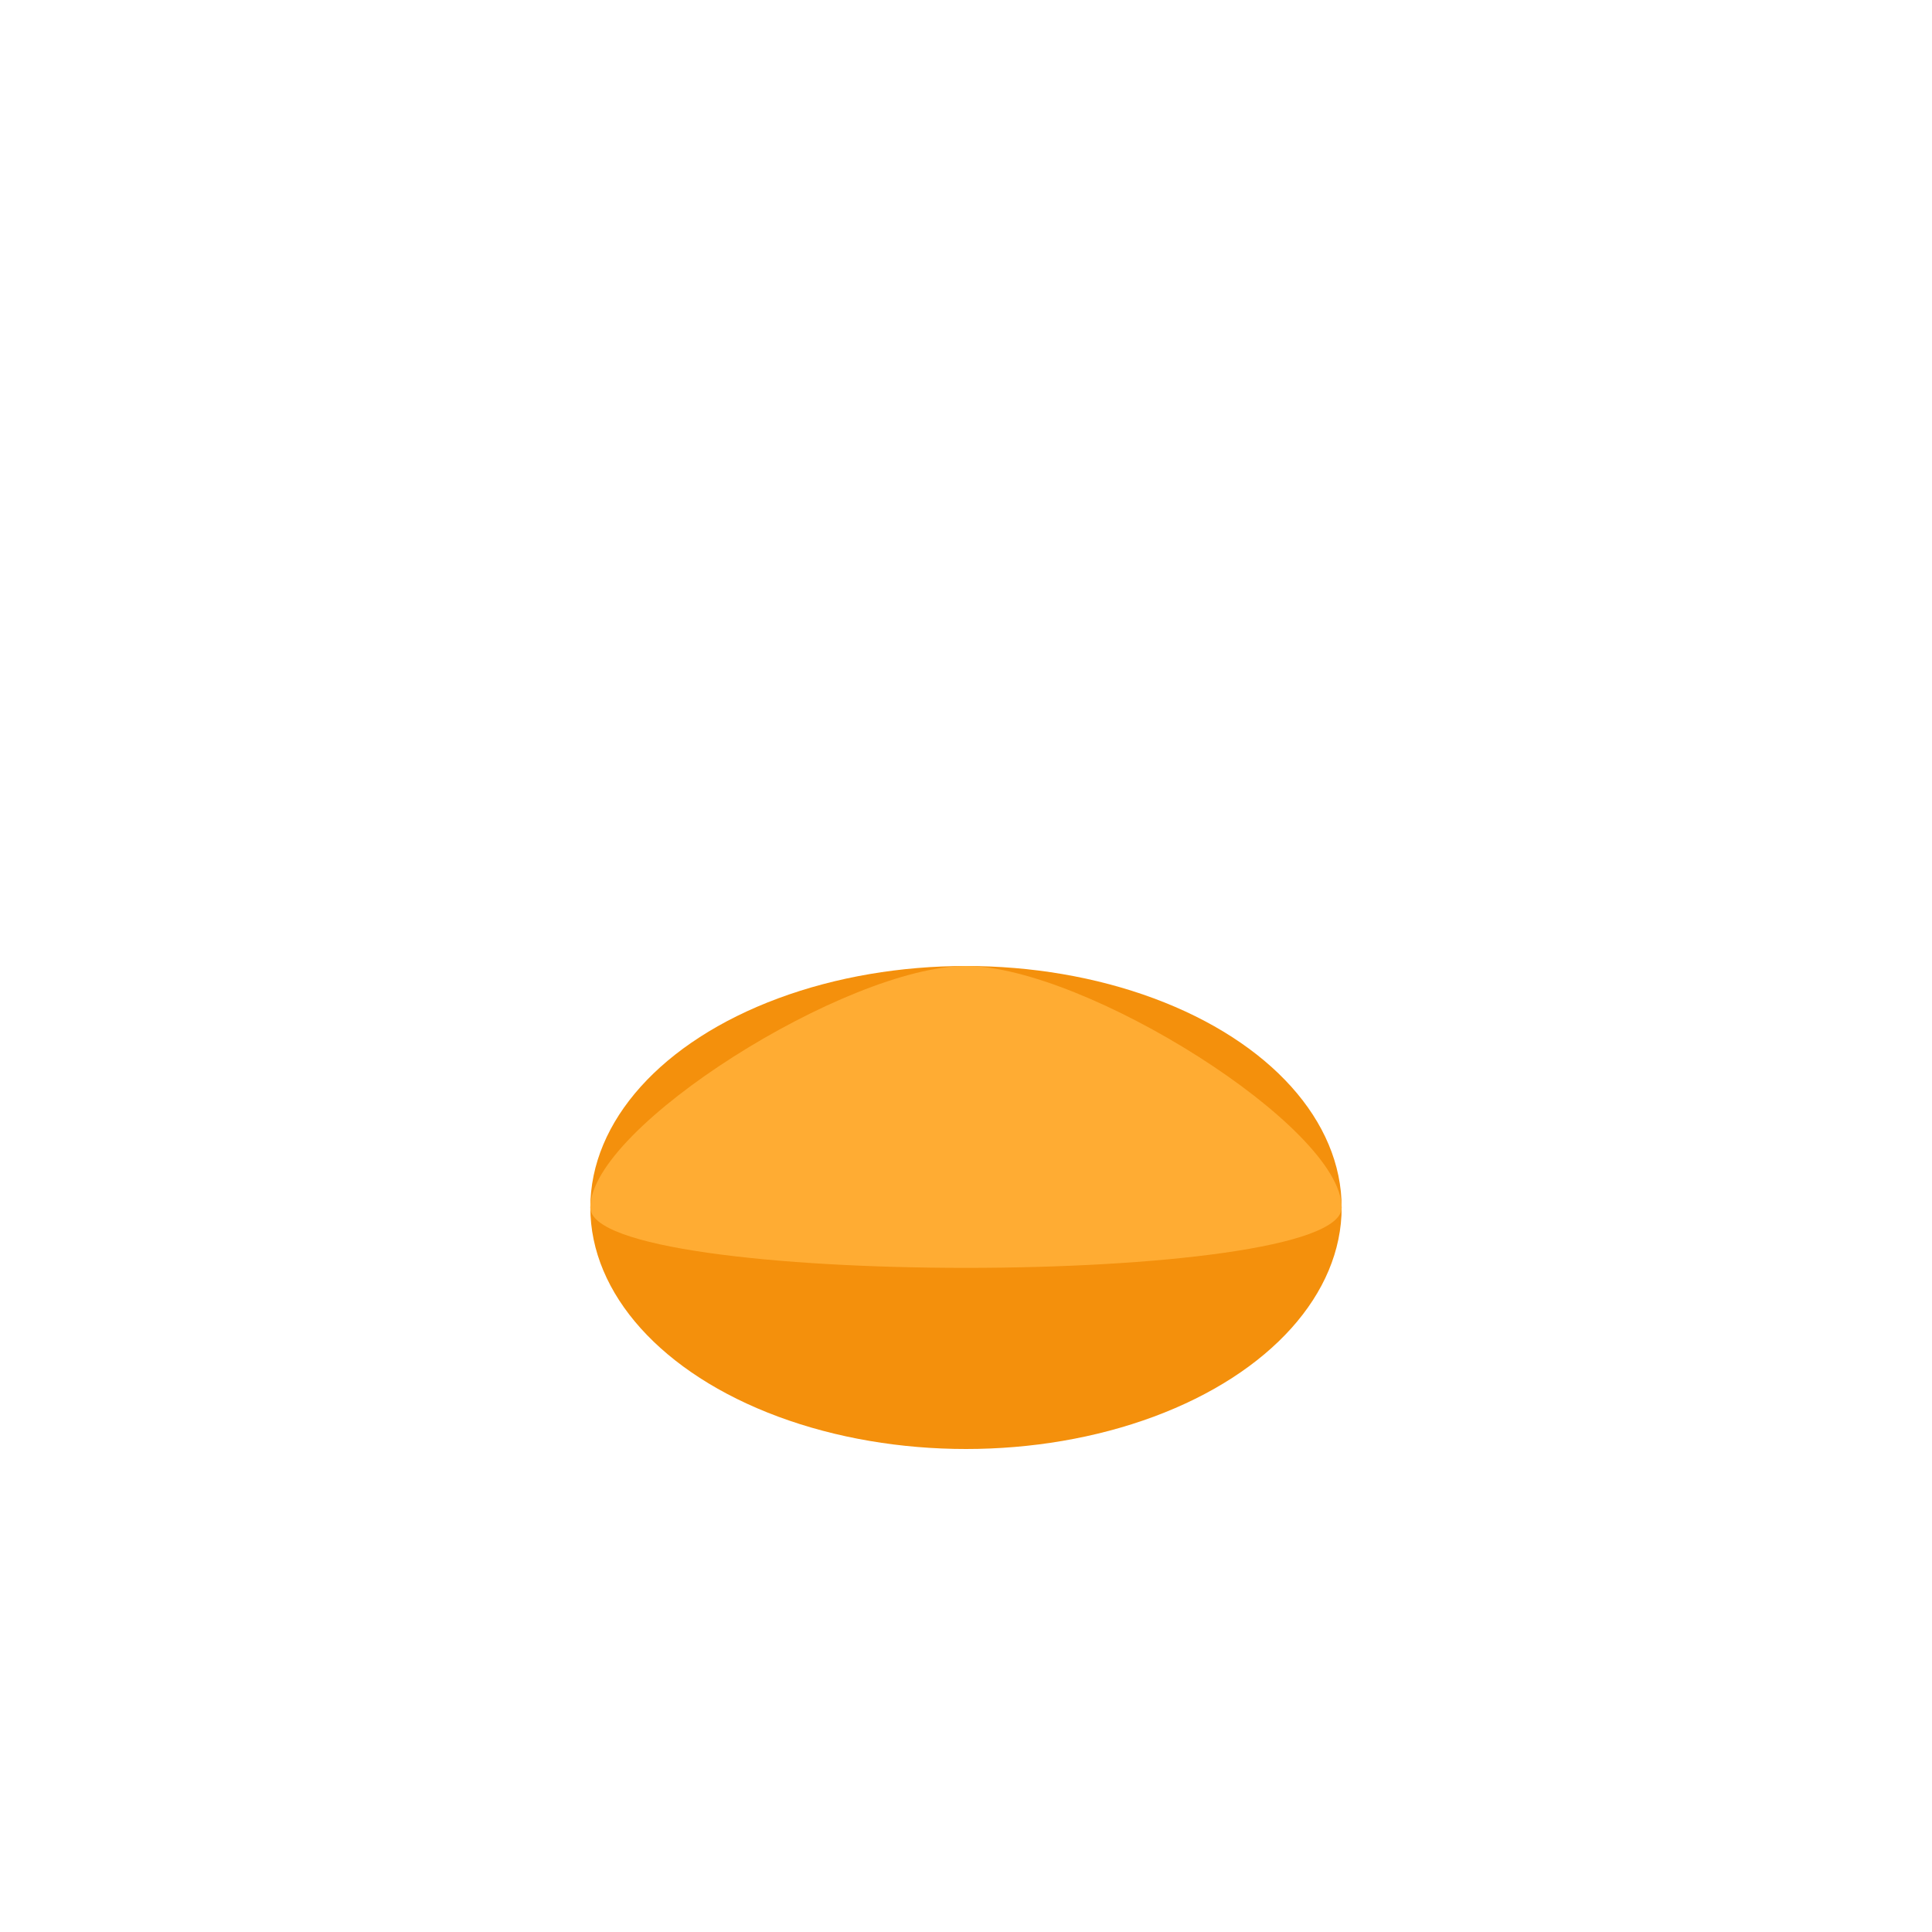 <?xml version="1.0" encoding="utf-8"?>
<svg xmlns="http://www.w3.org/2000/svg" viewBox="0 0 36 36">
    <ellipse fill="#F4900C" cx="18" cy="22.5" rx="7" ry="4.5" />
    <path fill="#FFAC33" d="M25 22.5c0 1.5-14 1.5-14 0s4.791-4.5 7-4.5 7 3 7 4.5z" />
</svg>